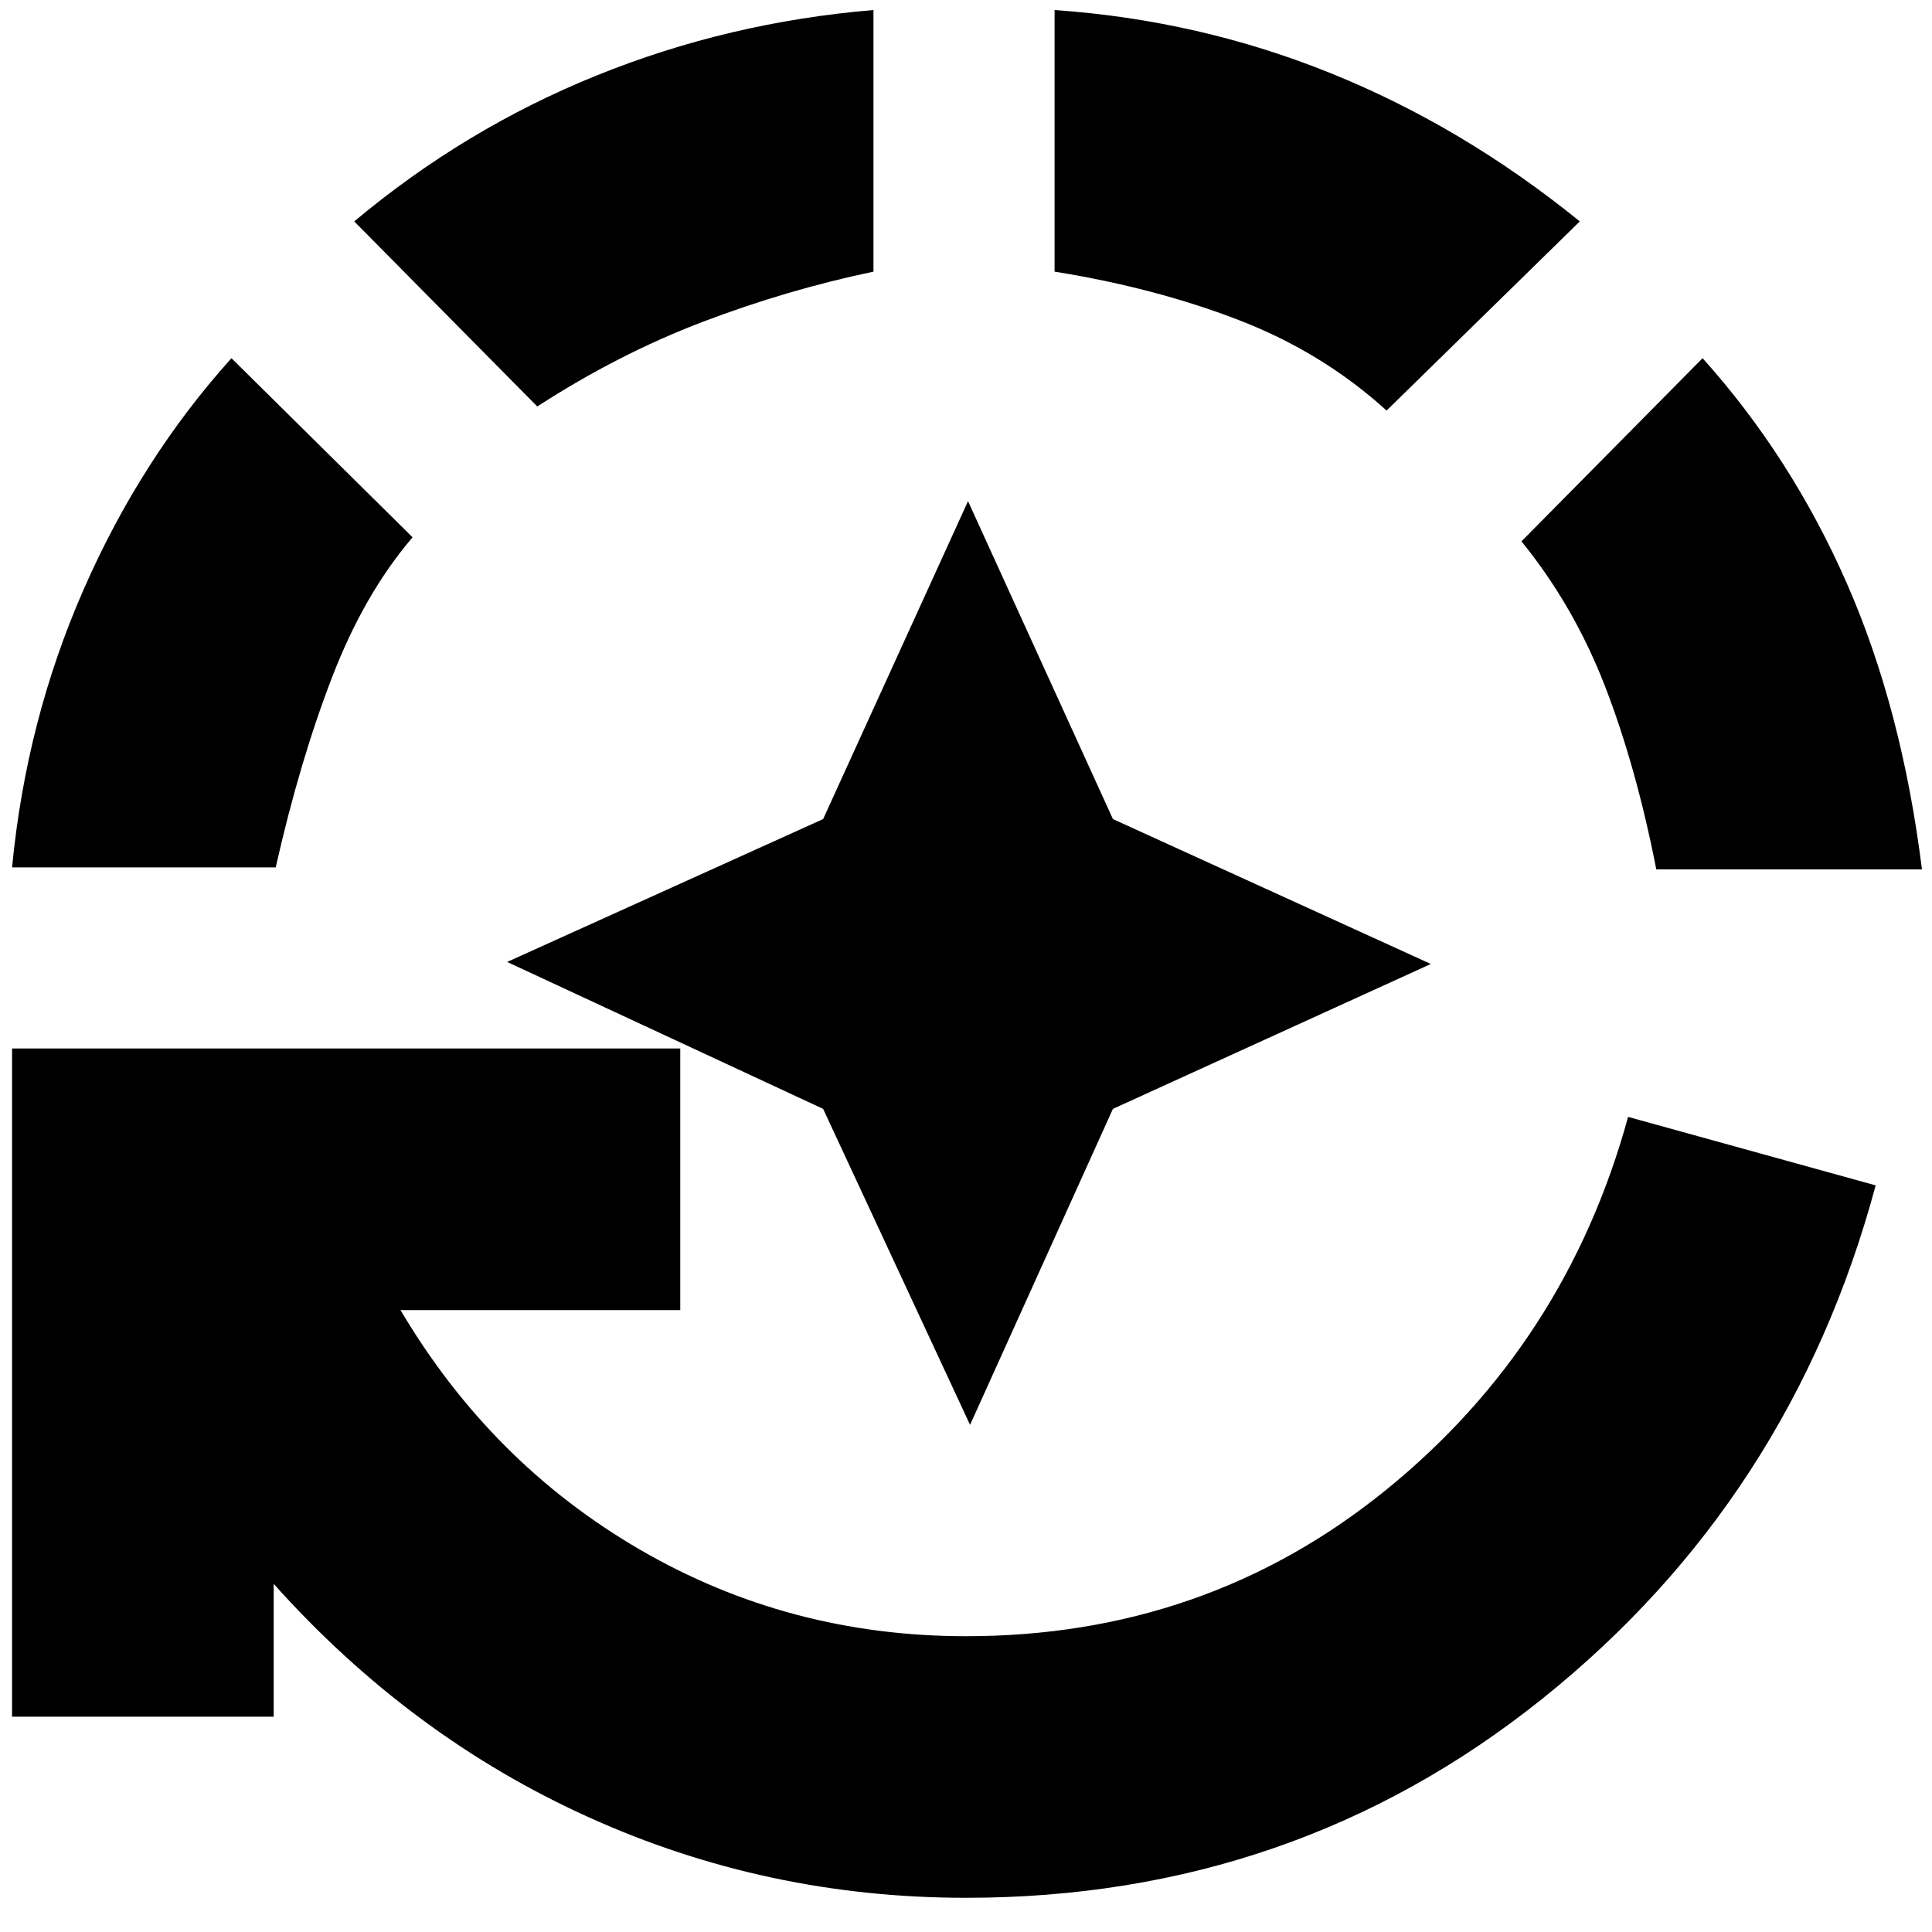 <svg xmlns="http://www.w3.org/2000/svg" height="20" width="20"><path d="m10.042 14.75-1.521-3.271L5.25 9.958l3.271-1.479 1.5-3.291 1.5 3.291 3.291 1.5-3.291 1.5ZM10 19.646q-2.062 0-3.906-.834-1.844-.833-3.261-2.416v1.375H.125v-6.917h6.917v2.708H4.146q.937 1.584 2.479 2.48 1.542.896 3.375.896 2.479 0 4.344-1.511 1.864-1.51 2.51-3.865l2.563.709q-.875 3.25-3.448 5.312-2.573 2.063-5.969 2.063ZM.125 8.979q.146-1.521.74-2.875.593-1.354 1.531-2.396l1.875 1.854q-.5.584-.833 1.448-.334.865-.584 1.969Zm5.437-4.771L3.667 2.292q1.145-.959 2.51-1.511Q7.542.229 9.042.104v2.708q-.896.188-1.771.521-.875.334-1.709.875Zm8.792.042q-.666-.604-1.531-.937-.865-.334-1.906-.501V.104q1.5.104 2.864.656 1.365.552 2.573 1.532ZM17.146 9q-.208-1.062-.531-1.896-.323-.833-.865-1.5l1.875-1.896q.917 1.021 1.49 2.323T19.896 9Z"/></svg>